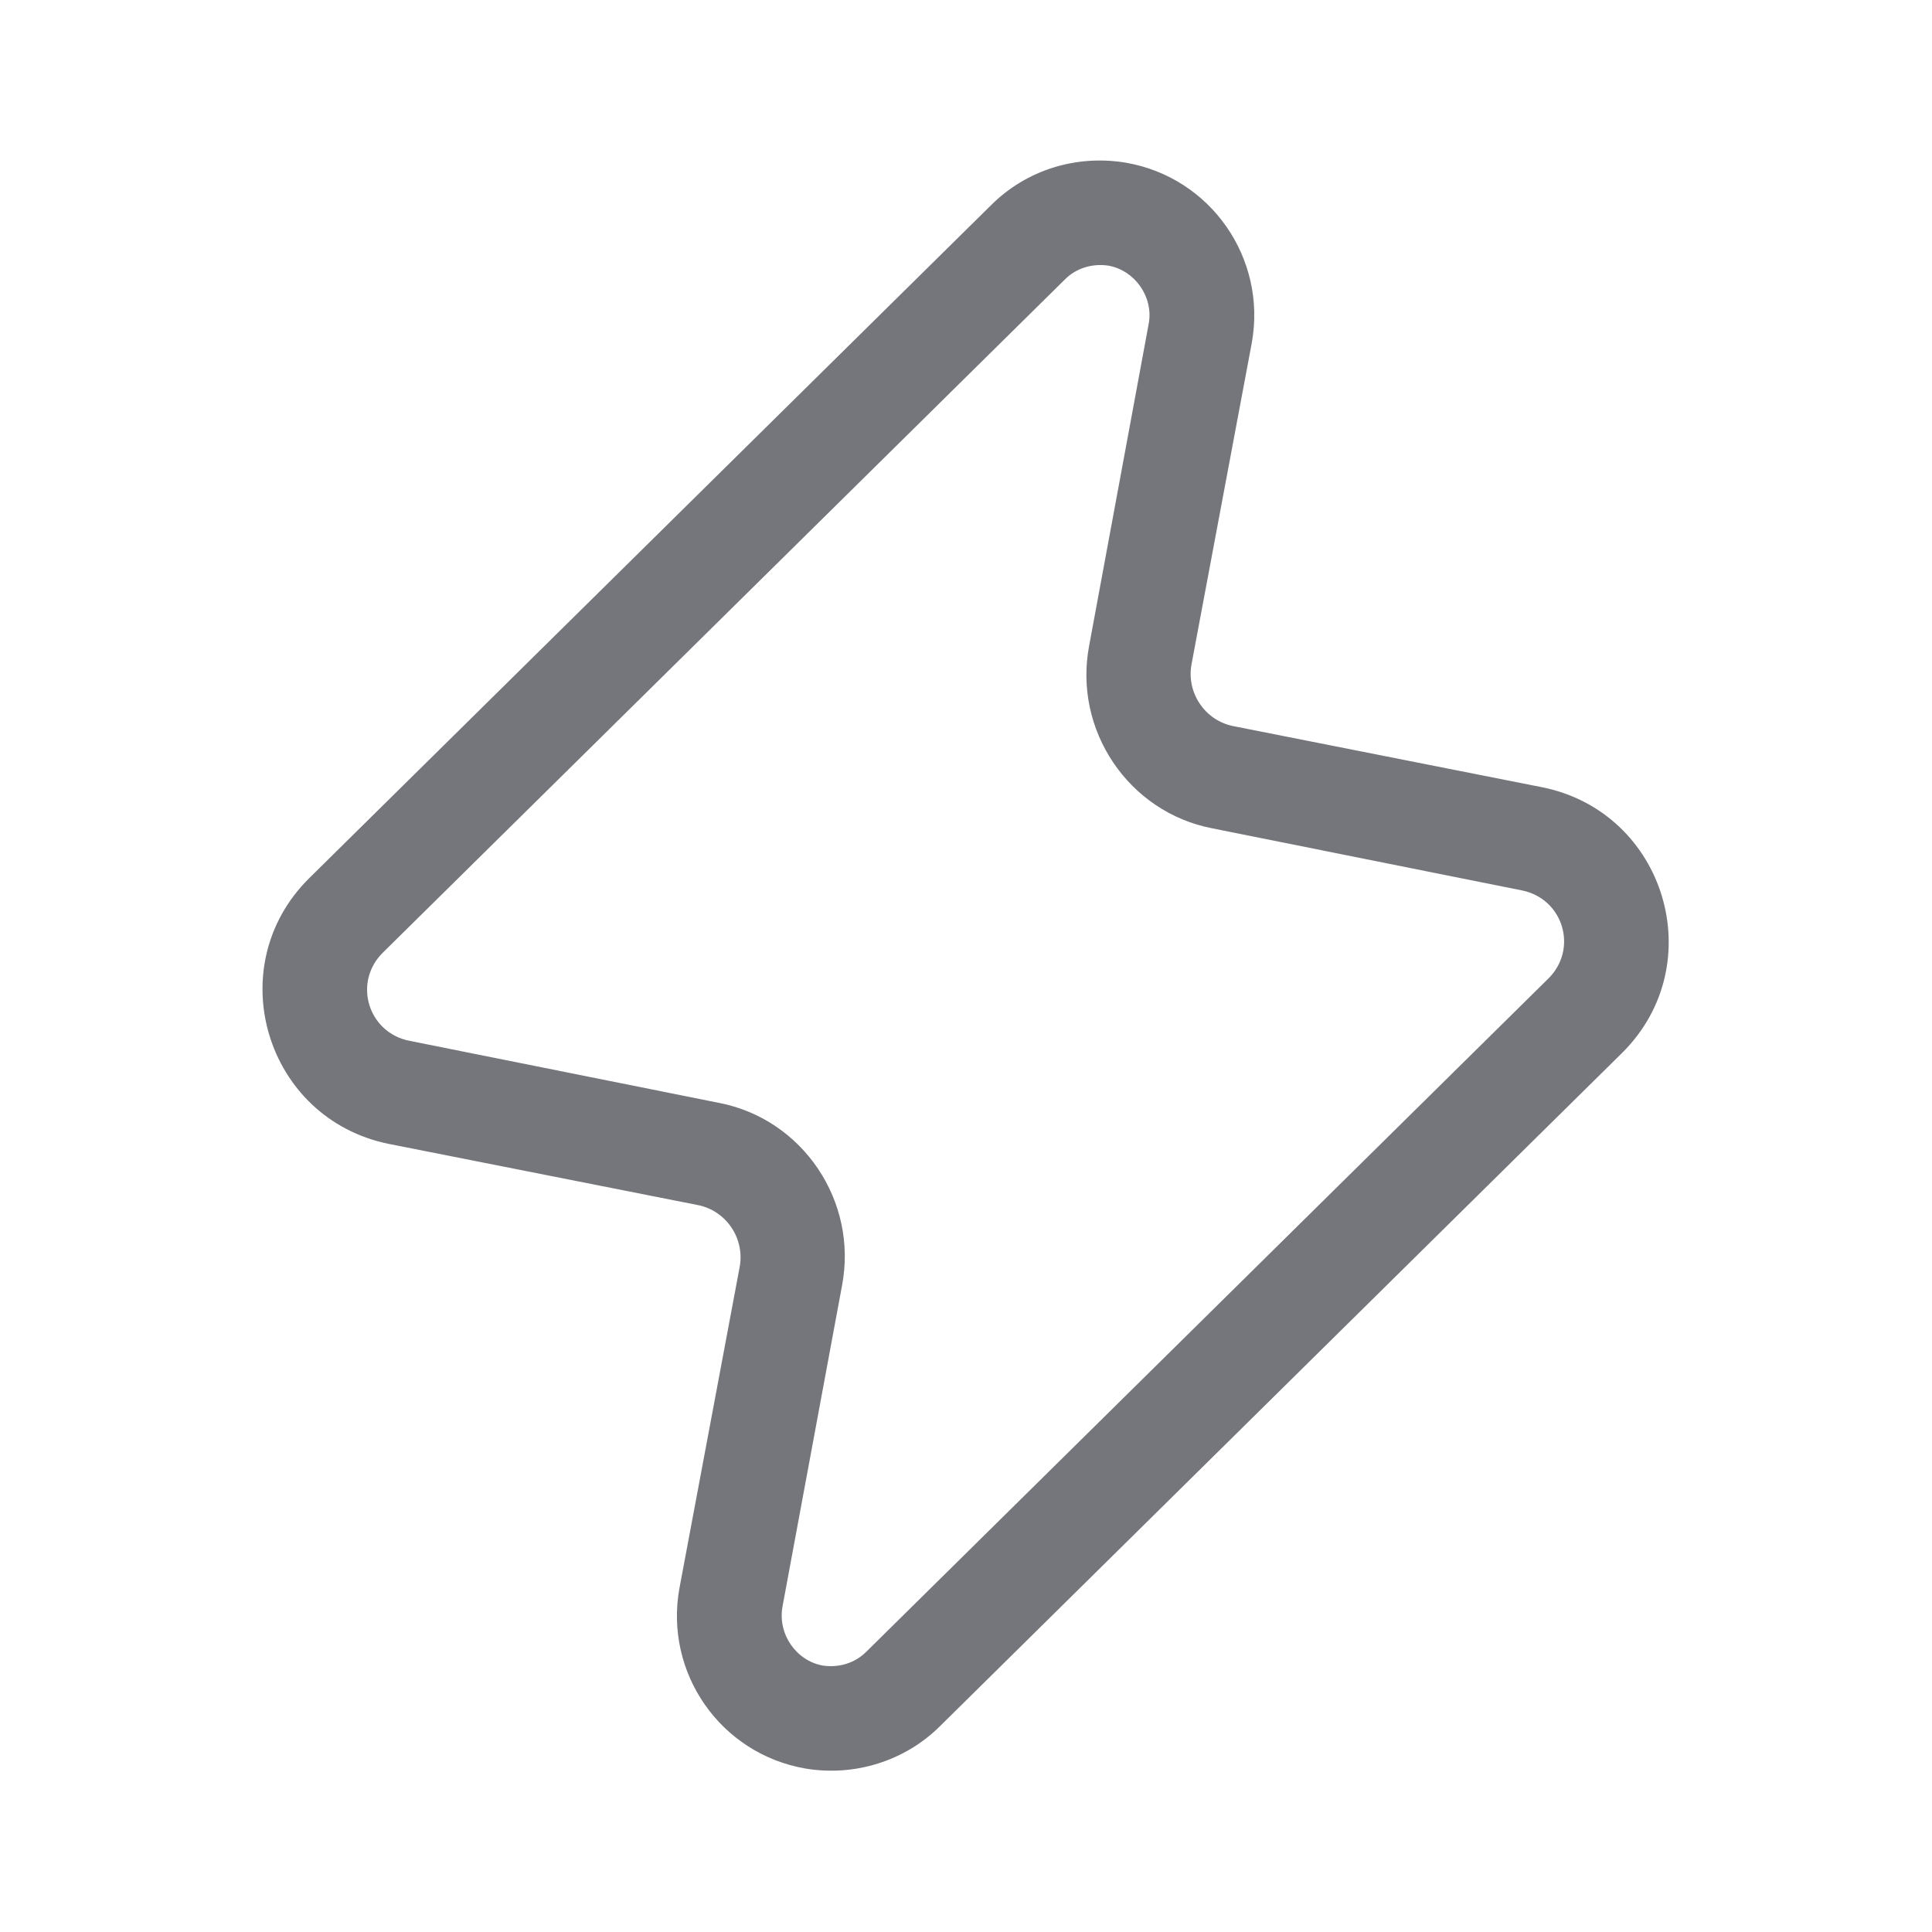 <svg width="24" height="24" viewBox="0 0 24 24" fill="none" xmlns="http://www.w3.org/2000/svg" xmlns:xlink="http://www.w3.org/1999/xlink">
	<desc>
			Created with Pixso.
	</desc>
	<defs>
		<clipPath id="clip5052_677">
			<rect id="Outline / Lightning Outline" width="24" height="24" fill="white" fill-opacity="0"/>
		</clipPath>
	</defs>
	<g >
		<path id="Shape" d="M13.77 3.3C13.57 3.27 13.37 3.33 13.23 3.47L4.76 11.83C4.38 12.2 4.57 12.83 5.09 12.93L8.93 13.7C9.97 13.9 10.66 14.92 10.46 15.97L9.72 19.96C9.66 20.3 9.89 20.63 10.22 20.69C10.42 20.72 10.62 20.66 10.76 20.52L19.23 12.16C19.61 11.79 19.42 11.16 18.9 11.06L15.06 10.29C14.02 10.09 13.33 9.07 13.53 8.02L14.27 4.02C14.33 3.69 14.1 3.36 13.77 3.3ZM12.31 2.55C12.75 2.11 13.37 1.92 13.98 2.02C15.04 2.2 15.74 3.21 15.55 4.26L14.8 8.26C14.74 8.61 14.97 8.95 15.32 9.02L19.16 9.78C20.69 10.09 21.26 11.98 20.15 13.08L11.68 21.44C11.24 21.88 10.61 22.07 10.01 21.97C8.95 21.79 8.25 20.78 8.44 19.73L9.19 15.73C9.25 15.38 9.02 15.04 8.67 14.97L4.83 14.21C3.3 13.9 2.73 12.01 3.84 10.91L12.31 2.55Z" fill="#74767B" fill-opacity="1" fill-rule="evenodd"/>
	</g>
</svg>
